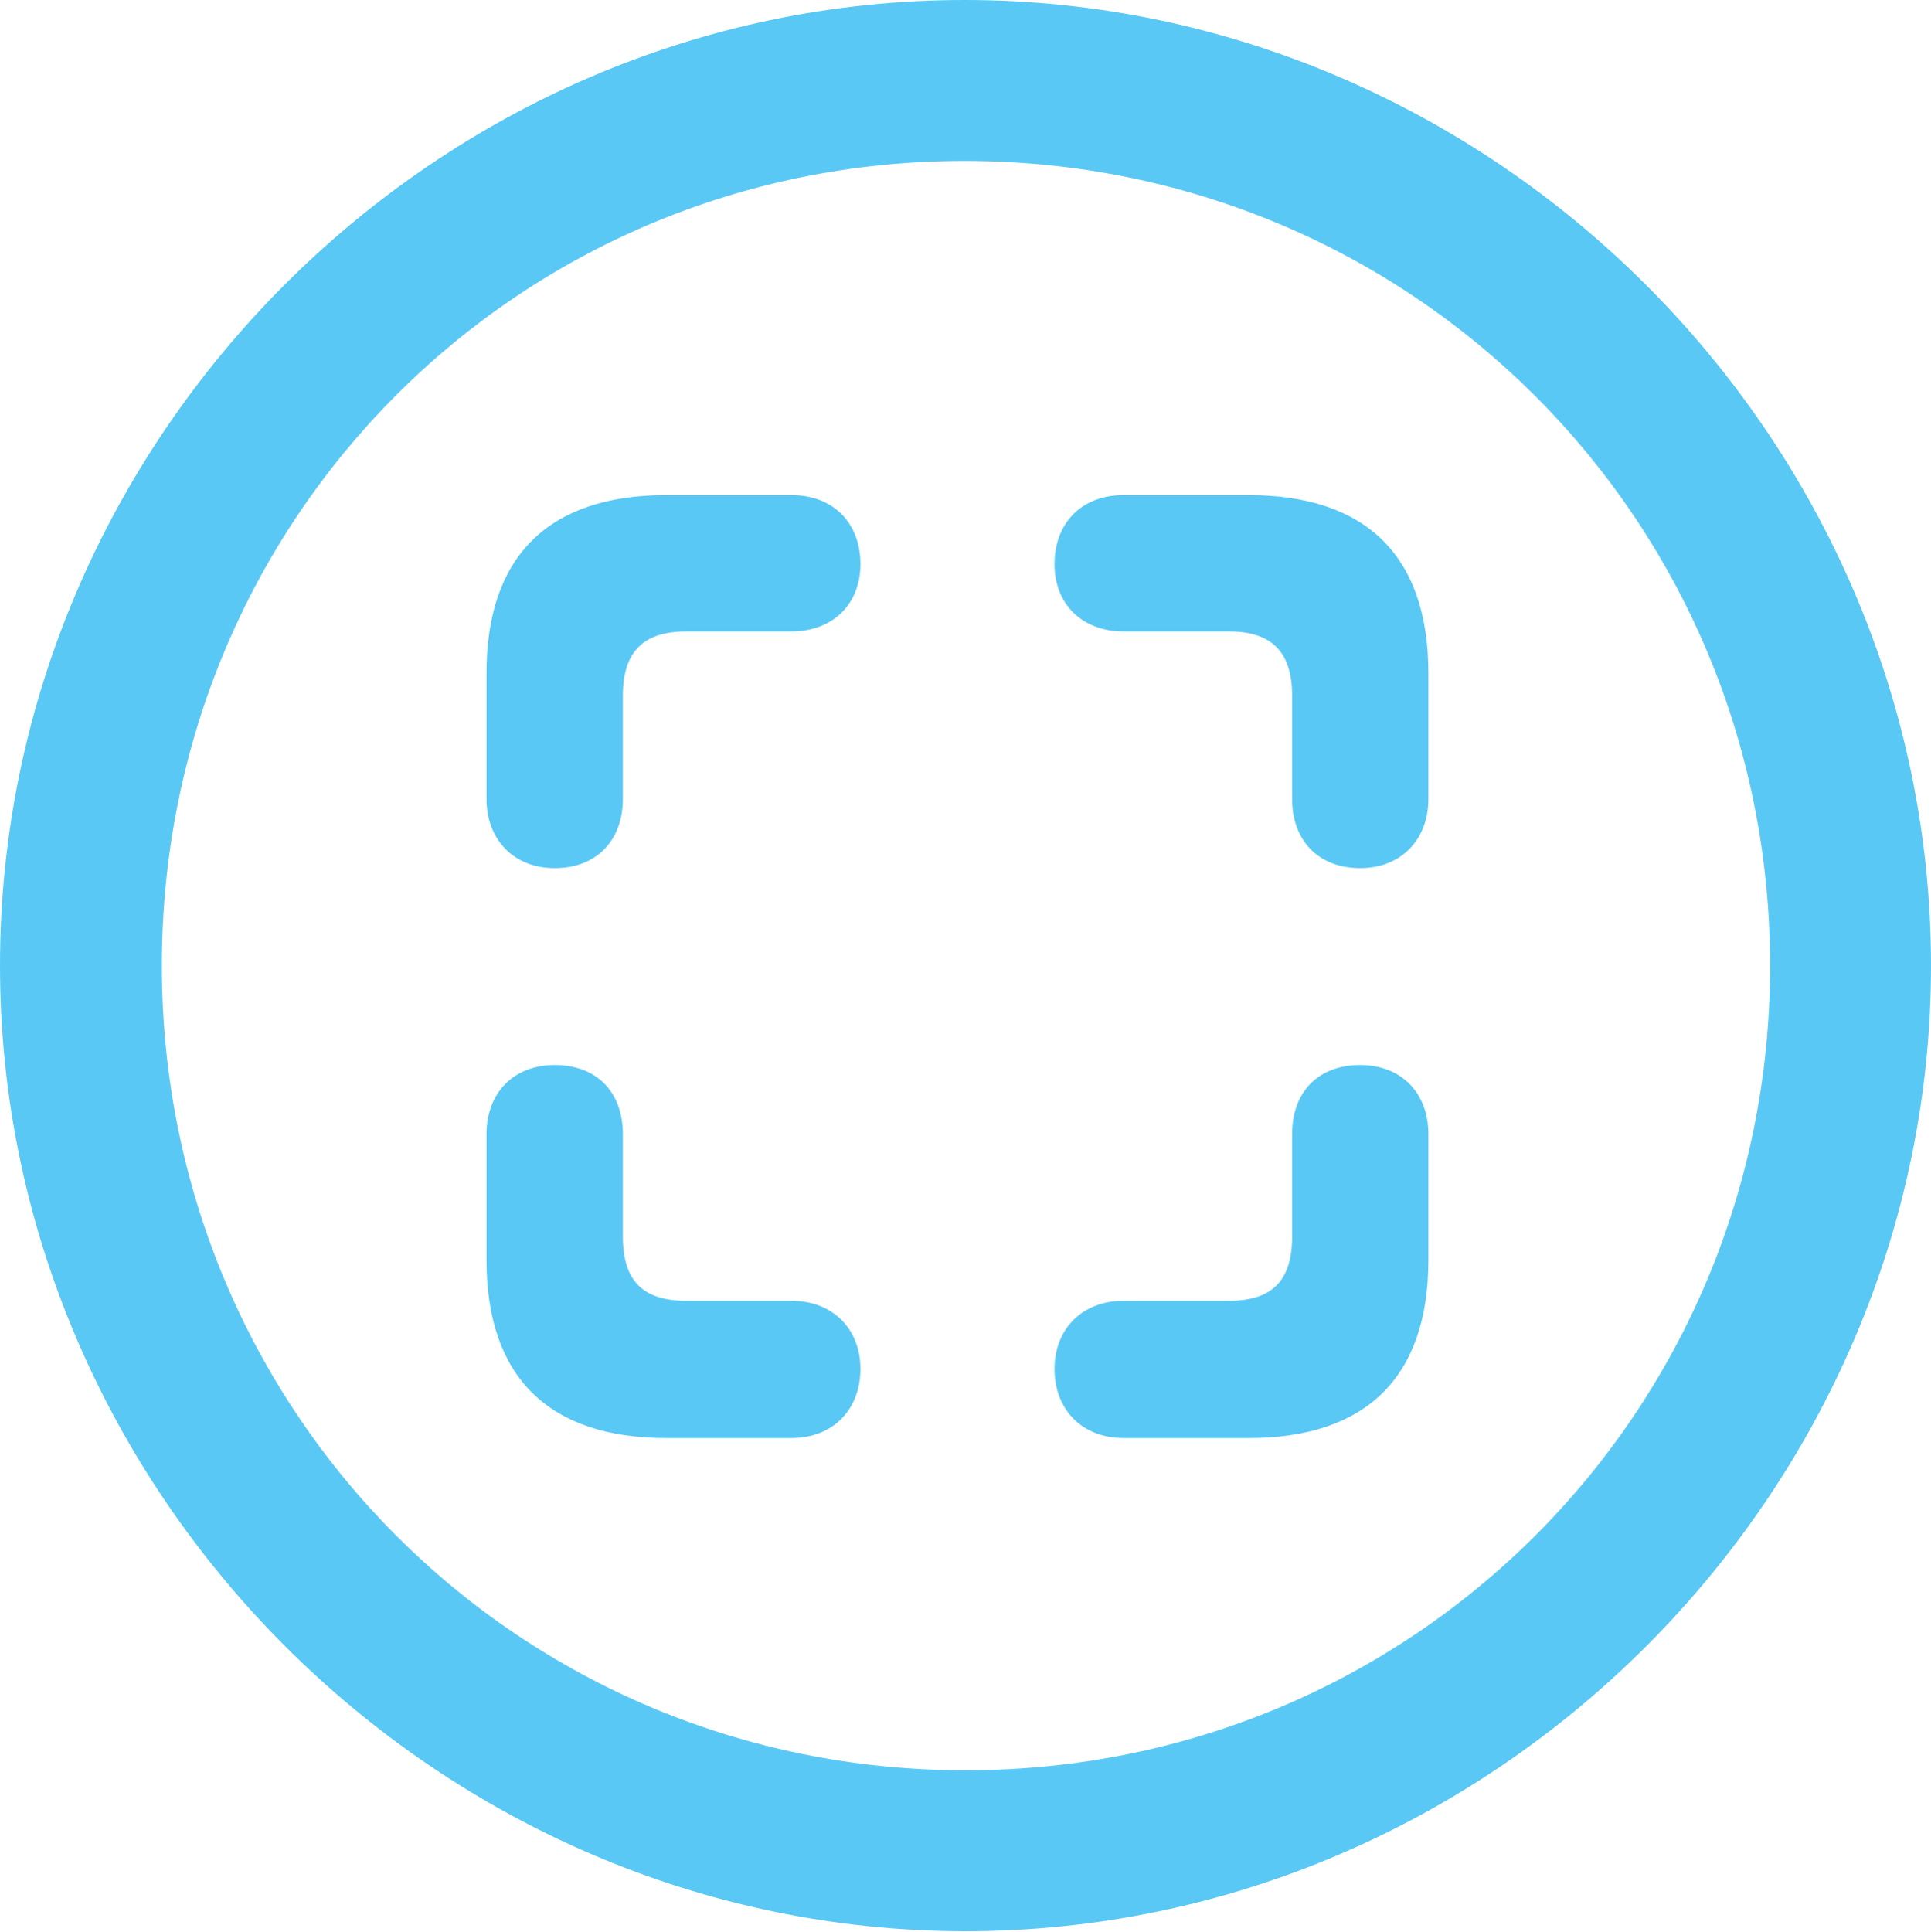 <?xml version="1.0" encoding="UTF-8"?>
<!--Generator: Apple Native CoreSVG 175.5-->
<!DOCTYPE svg
PUBLIC "-//W3C//DTD SVG 1.1//EN"
       "http://www.w3.org/Graphics/SVG/1.1/DTD/svg11.dtd">
<svg version="1.1" xmlns="http://www.w3.org/2000/svg" xmlns:xlink="http://www.w3.org/1999/xlink" width="24.902" height="24.915">
 <g>
  <rect height="24.915" opacity="0" width="24.902" x="0" y="0"/>
  <path d="M12.451 24.902C19.263 24.902 24.902 19.25 24.902 12.451C24.902 5.64 19.25 0 12.439 0C5.64 0 0 5.64 0 12.451C0 19.25 5.652 24.902 12.451 24.902ZM12.451 22.827C6.689 22.827 2.087 18.213 2.087 12.451C2.087 6.689 6.677 2.075 12.439 2.075C18.201 2.075 22.827 6.689 22.827 12.451C22.827 18.213 18.213 22.827 12.451 22.827ZM8.594 6.384C7.068 6.384 6.274 7.178 6.274 8.679L6.274 10.303C6.274 10.828 6.628 11.194 7.153 11.194C7.69 11.194 8.032 10.84 8.032 10.303L8.032 8.972C8.032 8.411 8.289 8.142 8.85 8.142L10.205 8.142C10.742 8.142 11.096 7.788 11.096 7.275C11.096 6.738 10.742 6.384 10.205 6.384ZM16.101 6.384L14.49 6.384C13.953 6.384 13.599 6.738 13.599 7.275C13.599 7.788 13.953 8.142 14.49 8.142L15.845 8.142C16.406 8.142 16.663 8.411 16.663 8.972L16.663 10.303C16.663 10.84 17.004 11.194 17.541 11.194C18.066 11.194 18.42 10.828 18.42 10.303L18.42 8.679C18.42 7.178 17.627 6.384 16.101 6.384ZM8.594 18.543L10.205 18.543C10.742 18.543 11.096 18.176 11.096 17.651C11.096 17.139 10.742 16.773 10.205 16.773L8.85 16.773C8.289 16.773 8.032 16.516 8.032 15.942L8.032 14.624C8.032 14.075 7.69 13.733 7.153 13.733C6.628 13.733 6.274 14.087 6.274 14.624L6.274 16.248C6.274 17.749 7.068 18.543 8.594 18.543ZM16.101 18.543C17.627 18.543 18.42 17.749 18.42 16.248L18.42 14.624C18.42 14.087 18.066 13.733 17.541 13.733C17.004 13.733 16.663 14.075 16.663 14.624L16.663 15.942C16.663 16.516 16.406 16.773 15.845 16.773L14.49 16.773C13.953 16.773 13.599 17.139 13.599 17.651C13.599 18.176 13.953 18.543 14.49 18.543Z" fill="#5ac8f5"/>
 </g>
</svg>
